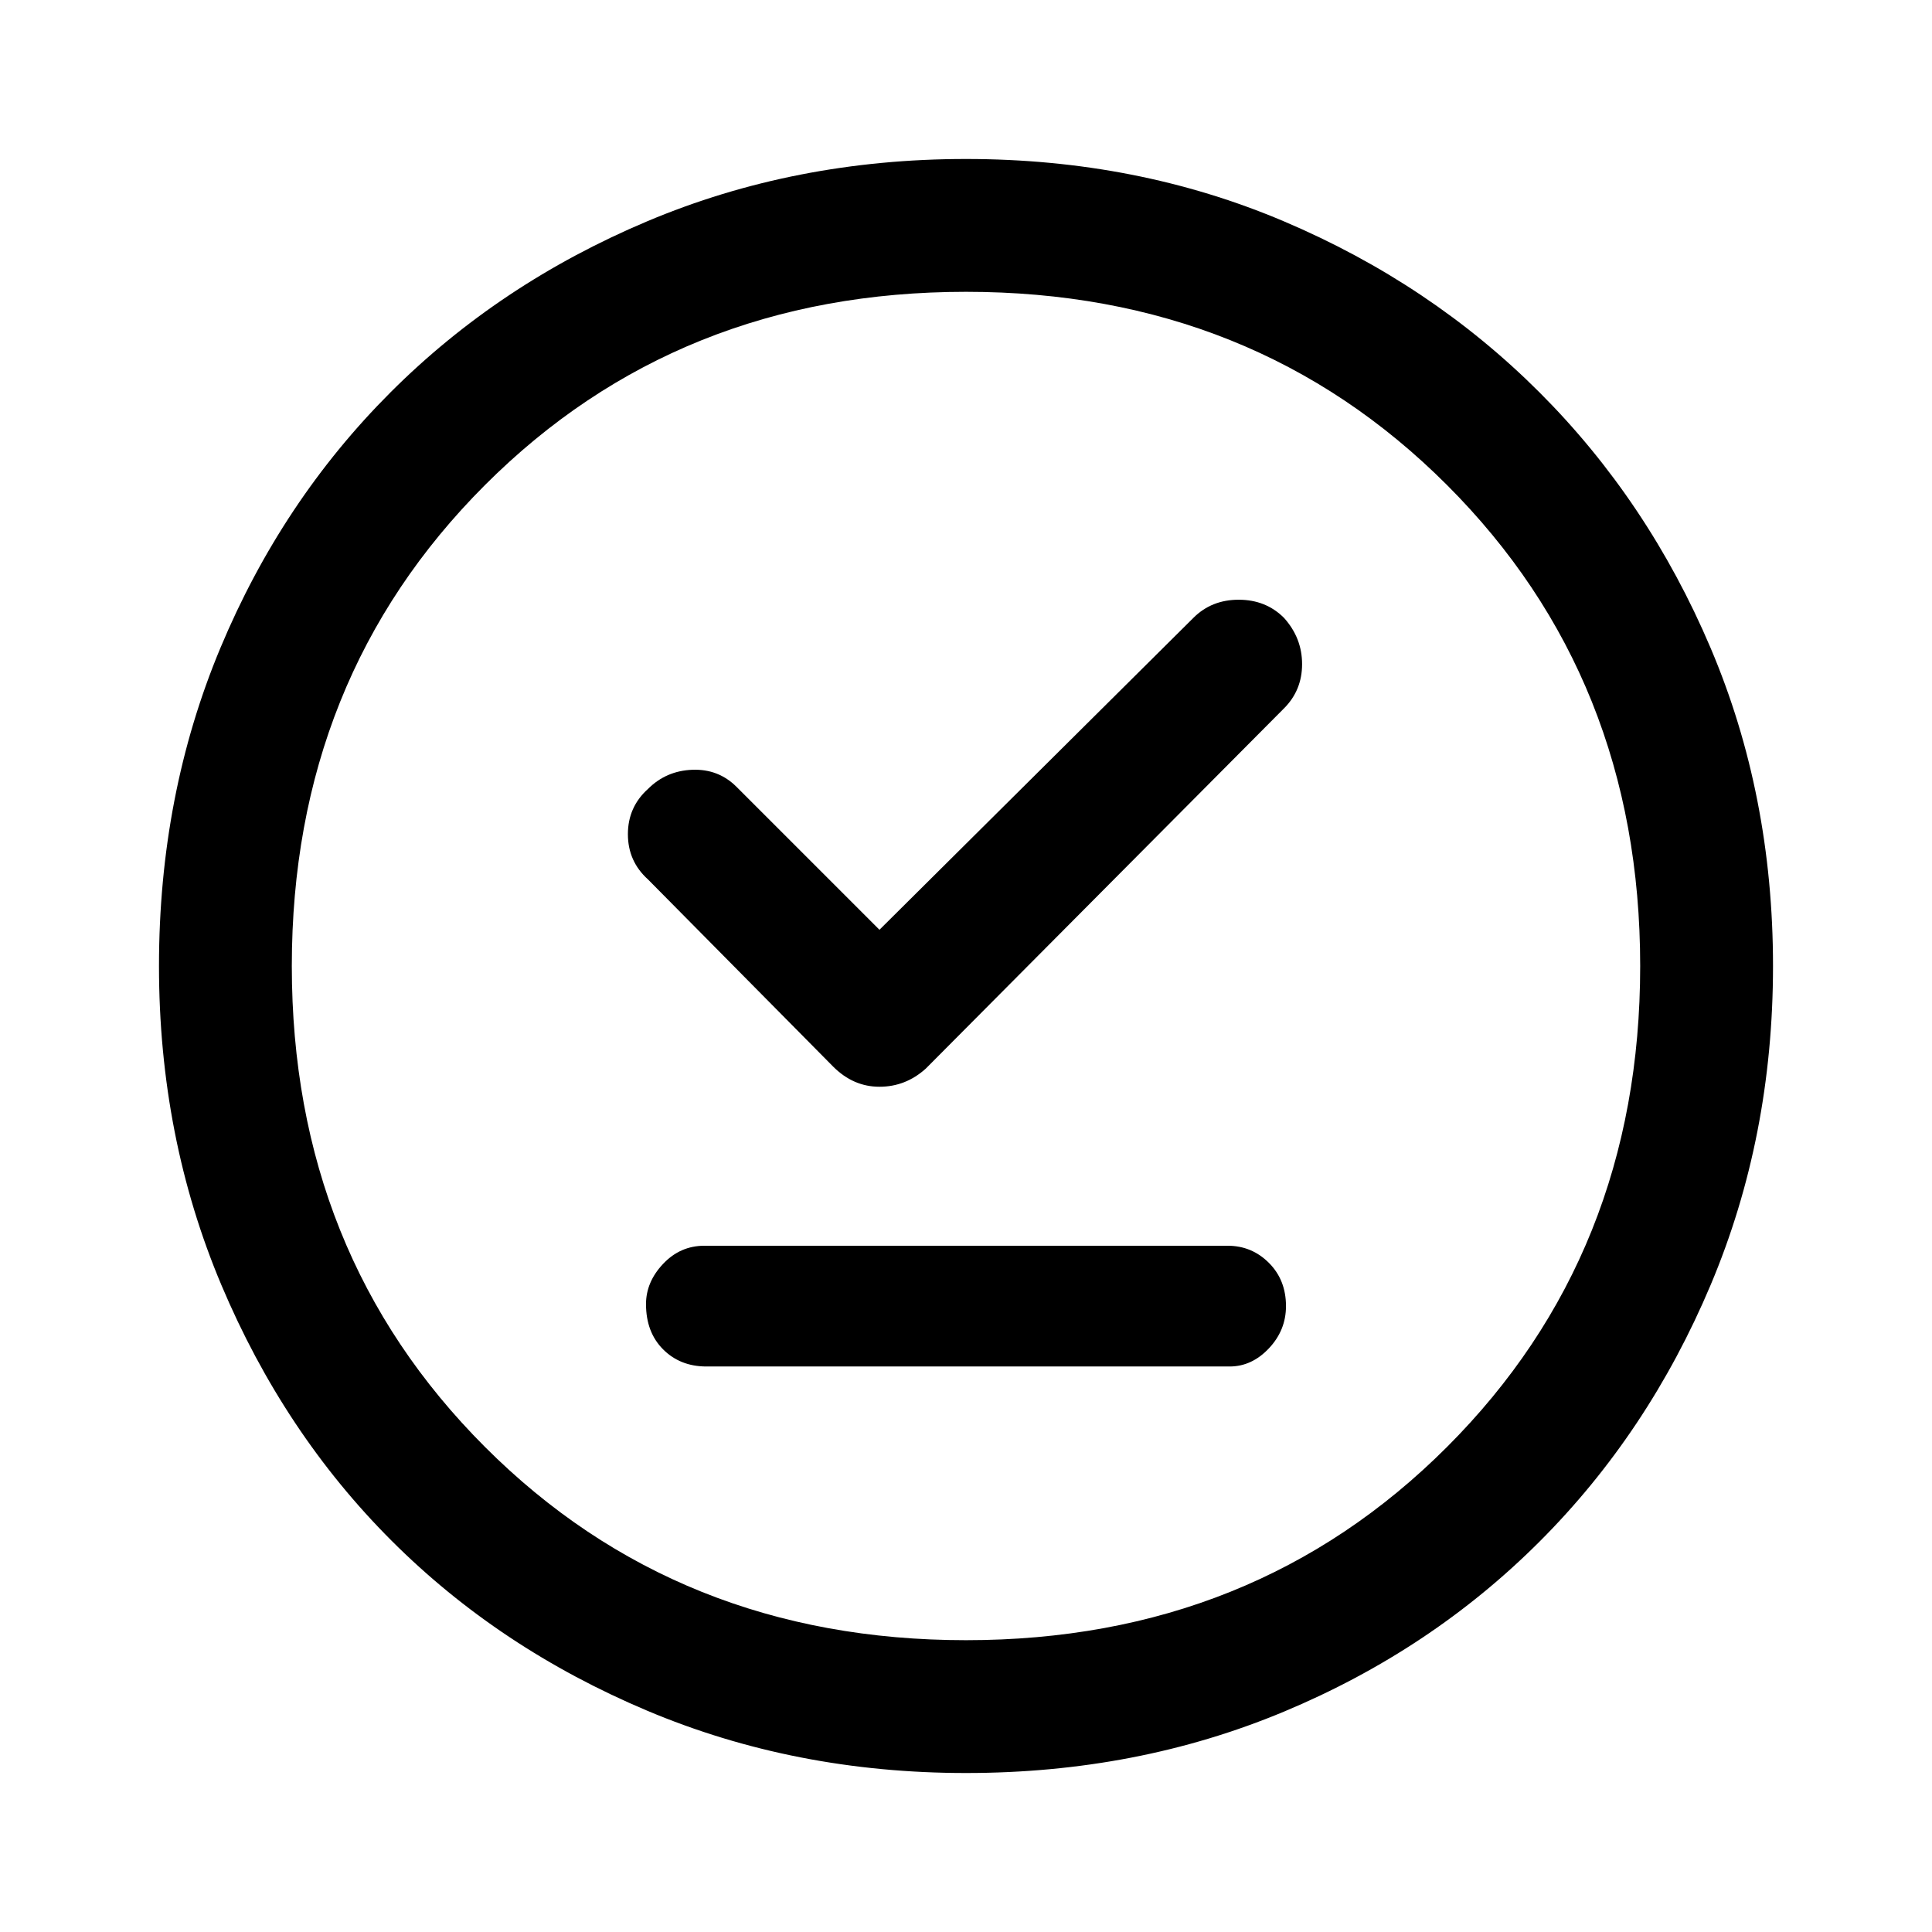 <svg xmlns="http://www.w3.org/2000/svg" height="48" width="48"><path d="M20.7 26.5Q21.2 27 21.85 27Q22.5 27 23 26.55L31.9 17.6Q32.35 17.15 32.35 16.5Q32.35 15.85 31.9 15.35Q31.45 14.9 30.775 14.9Q30.1 14.9 29.65 15.35L21.85 23.1L18.3 19.55Q17.85 19.1 17.2 19.125Q16.55 19.15 16.1 19.6Q15.6 20.05 15.6 20.725Q15.6 21.4 16.1 21.85ZM17.55 33.95H30.55Q31.1 33.95 31.525 33.5Q31.95 33.05 31.95 32.45Q31.95 31.8 31.525 31.375Q31.1 30.95 30.5 30.95H17.5Q16.9 30.95 16.475 31.4Q16.05 31.85 16.05 32.4Q16.05 33.1 16.475 33.525Q16.9 33.95 17.55 33.95ZM24 44.05Q19.75 44.05 16.075 42.5Q12.4 40.95 9.725 38.275Q7.05 35.6 5.5 31.925Q3.95 28.25 3.95 24Q3.95 19.75 5.475 16.1Q7 12.45 9.7 9.75Q12.4 7.05 16.075 5.5Q19.75 3.95 24 3.95Q28.25 3.95 31.9 5.5Q35.55 7.05 38.25 9.75Q40.95 12.45 42.5 16.1Q44.05 19.75 44.05 24Q44.05 28.25 42.5 31.925Q40.95 35.6 38.25 38.3Q35.55 41 31.9 42.525Q28.25 44.05 24 44.05ZM24 24Q24 24 24 24Q24 24 24 24Q24 24 24 24Q24 24 24 24Q24 24 24 24Q24 24 24 24Q24 24 24 24Q24 24 24 24ZM24 40.75Q31.15 40.75 35.95 35.95Q40.75 31.15 40.75 24Q40.75 16.85 35.95 12.05Q31.15 7.25 24 7.25Q16.85 7.25 12.05 12.05Q7.25 16.85 7.25 24Q7.25 31.15 12.05 35.95Q16.85 40.75 24 40.75Z"/></svg>